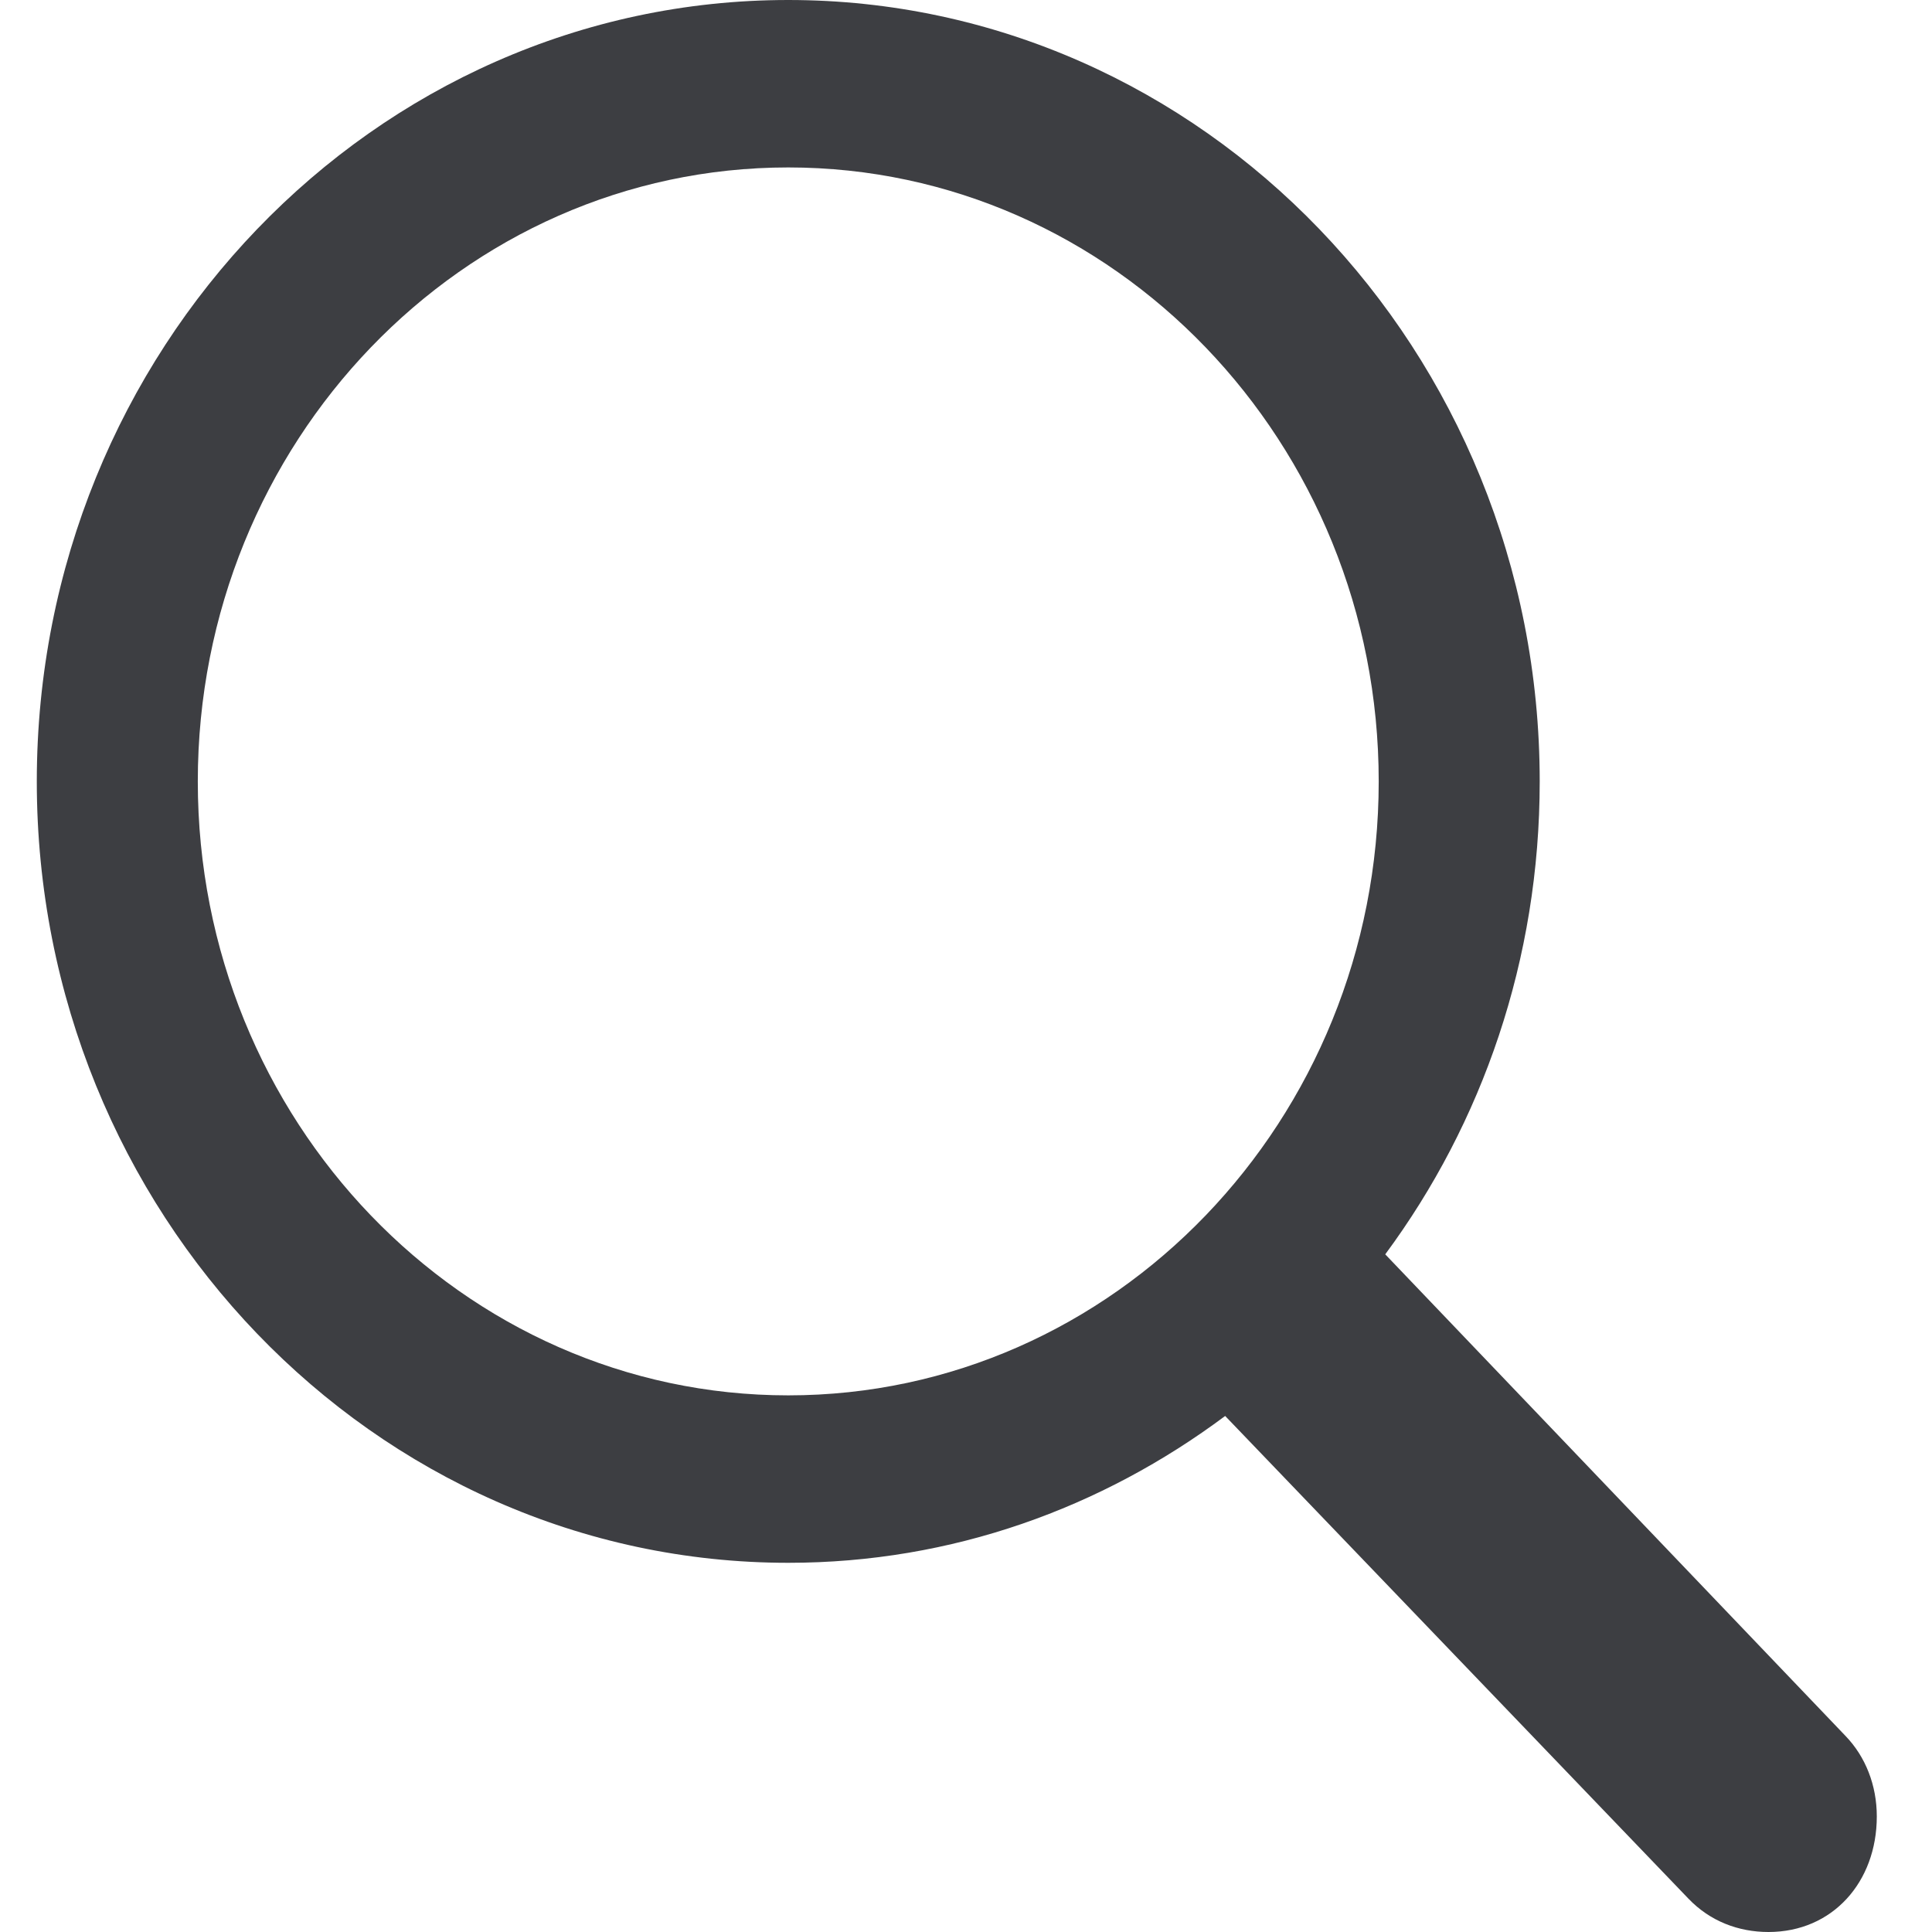<svg width="21" height="21" viewBox="0 0 21 21" fill="none" xmlns="http://www.w3.org/2000/svg">
<g id="magnifyingglass" clip-path="url(#clip0_665_8415)">
<g id="Group">
<path id="Vector" d="M0.4 8.494C0.4 13.177 4.064 16.987 8.568 16.987C10.349 16.987 11.976 16.391 13.317 15.391L18.353 20.638C18.588 20.883 18.896 21 19.223 21C19.919 21 20.4 20.457 20.4 19.744C20.4 19.404 20.277 19.095 20.062 18.871L15.057 13.634C16.112 12.208 16.736 10.431 16.736 8.494C16.736 3.81 13.072 0 8.568 0C4.064 0 0.4 3.81 0.4 8.494ZM2.15 8.494C2.15 4.811 5.027 1.82 8.568 1.82C12.109 1.82 14.986 4.811 14.986 8.494C14.986 12.176 12.109 15.167 8.568 15.167C5.027 15.167 2.15 12.176 2.15 8.494Z" fill="#282A2E" fill-opacity="0.9"/>
</g>
</g>
<defs>
<clipPath id="clip0_665_8415">
<rect width="20" height="21" fill="white" transform="translate(0.4)"/>
</clipPath>
</defs>
</svg>
